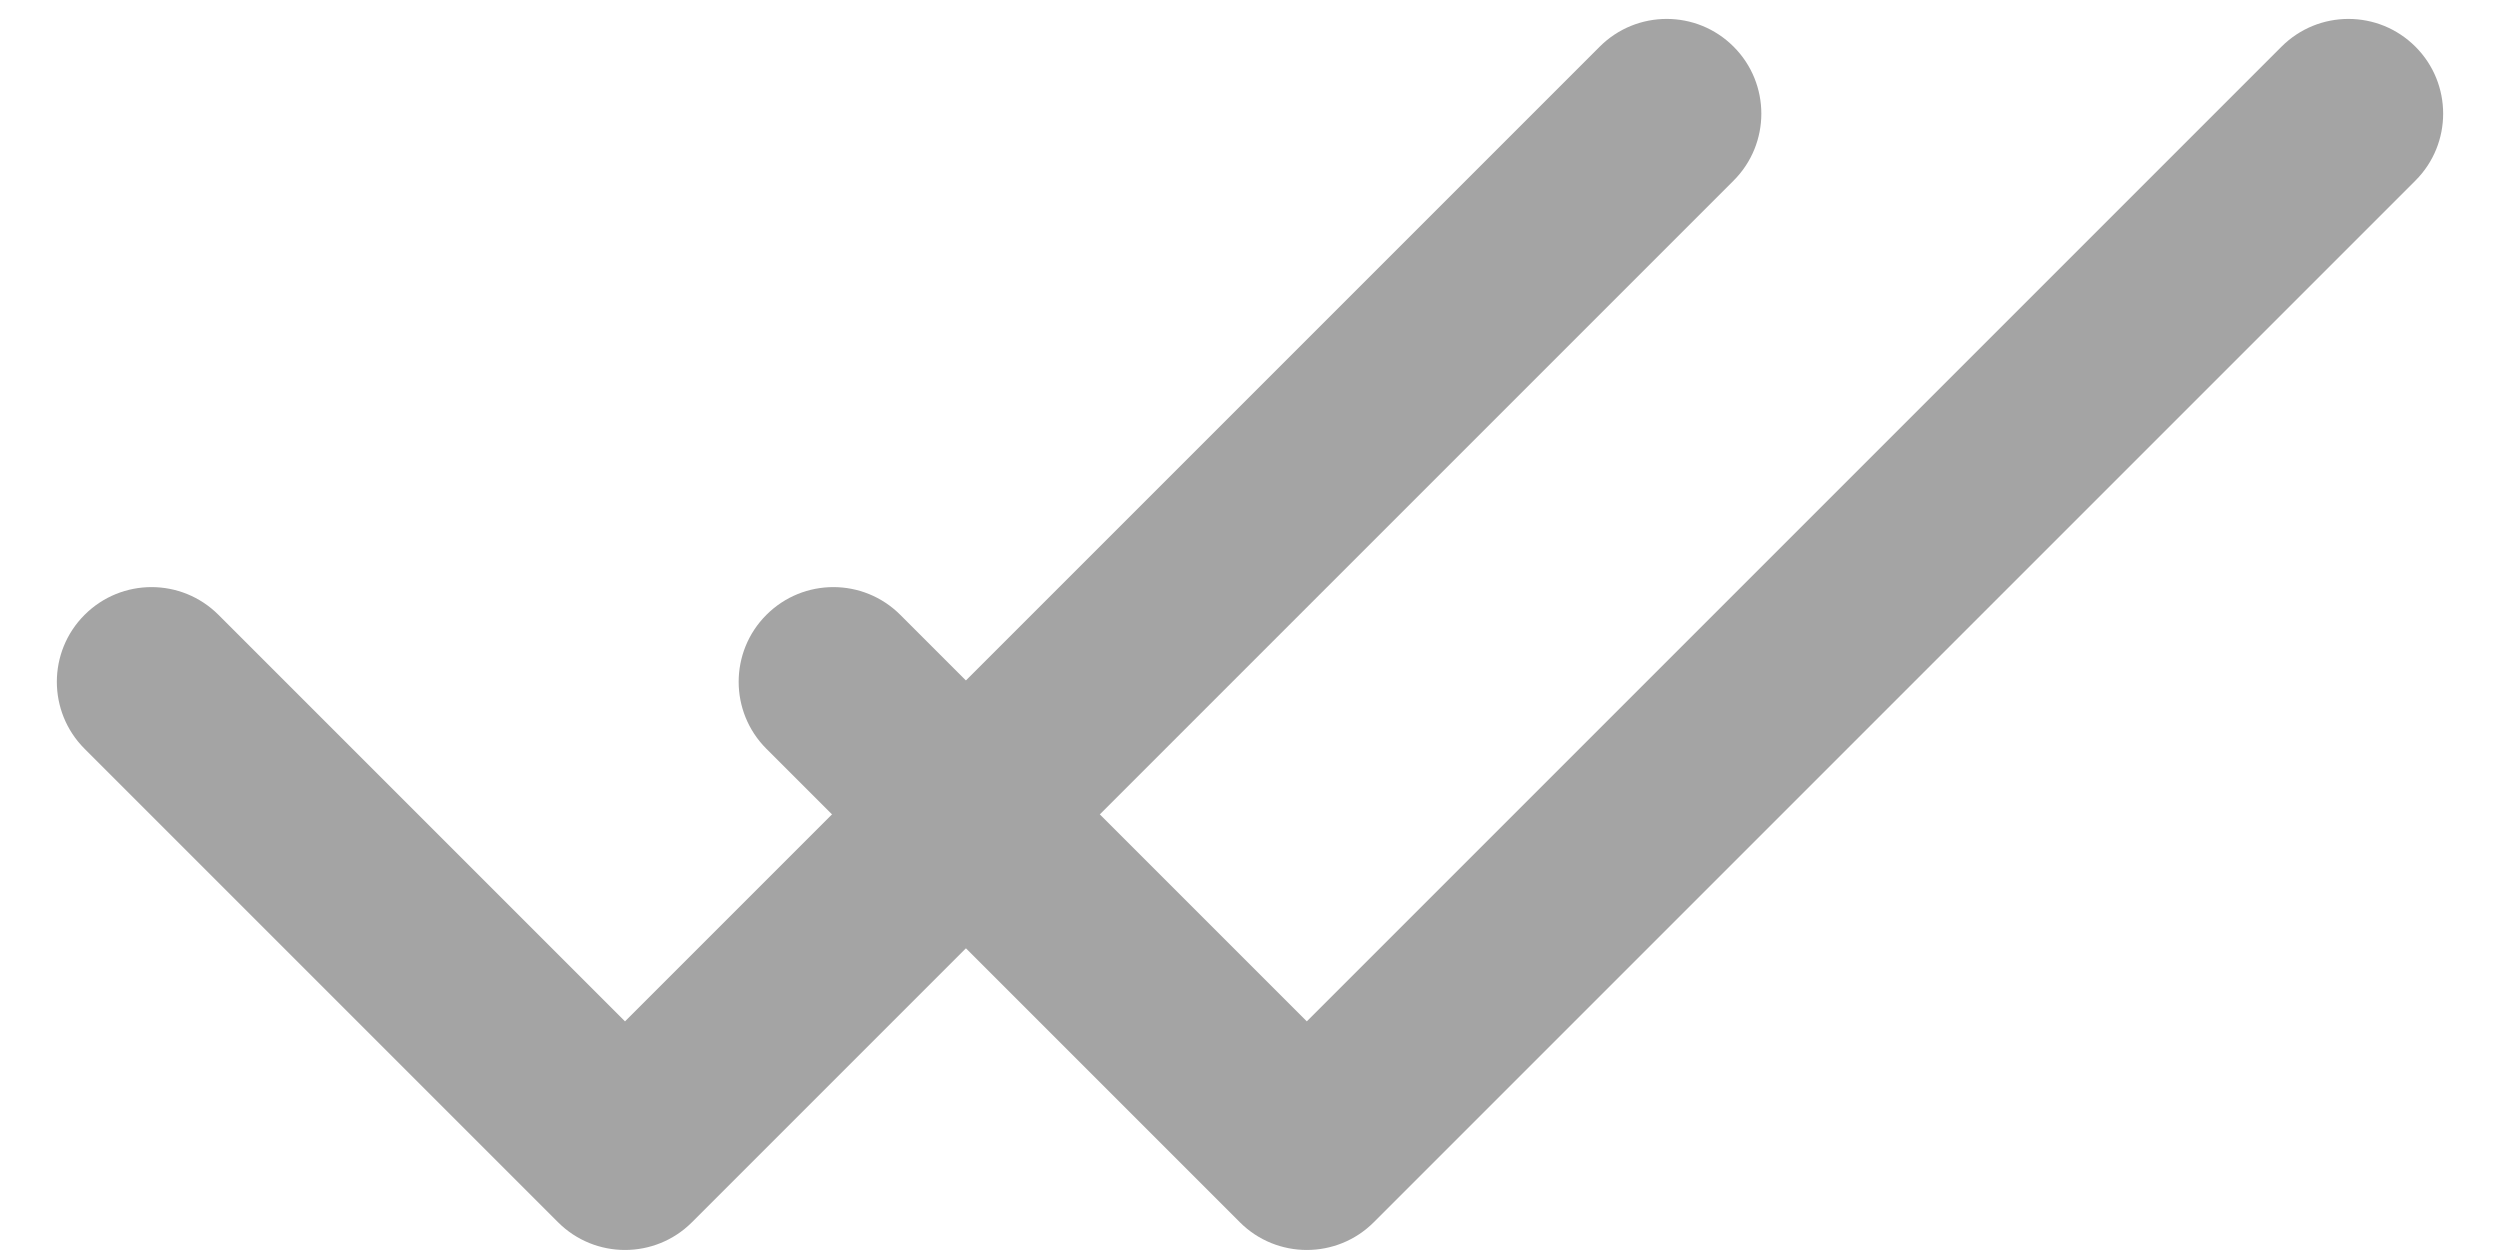 <svg width="22" height="11" viewBox="0 0 22 11" fill="none" xmlns="http://www.w3.org/2000/svg">
<path fill-rule="evenodd" clip-rule="evenodd" d="M15.256 0.411C15.581 0.736 15.581 1.264 15.256 1.589L6.089 10.756C5.764 11.081 5.236 11.081 4.911 10.756L0.744 6.589C0.419 6.264 0.419 5.736 0.744 5.411C1.07 5.085 1.597 5.085 1.923 5.411L5.5 8.988L14.077 0.411C14.403 0.085 14.931 0.085 15.256 0.411Z" fill="#A4A4A4"/>
<path fill-rule="evenodd" clip-rule="evenodd" d="M21.256 0.411C21.581 0.736 21.581 1.264 21.256 1.589L12.089 10.756C11.764 11.081 11.236 11.081 10.911 10.756L6.744 6.589C6.419 6.264 6.419 5.736 6.744 5.411C7.07 5.085 7.597 5.085 7.923 5.411L11.5 8.988L20.077 0.411C20.403 0.085 20.93 0.085 21.256 0.411Z" fill="#A4A4A4"/>
</svg>
